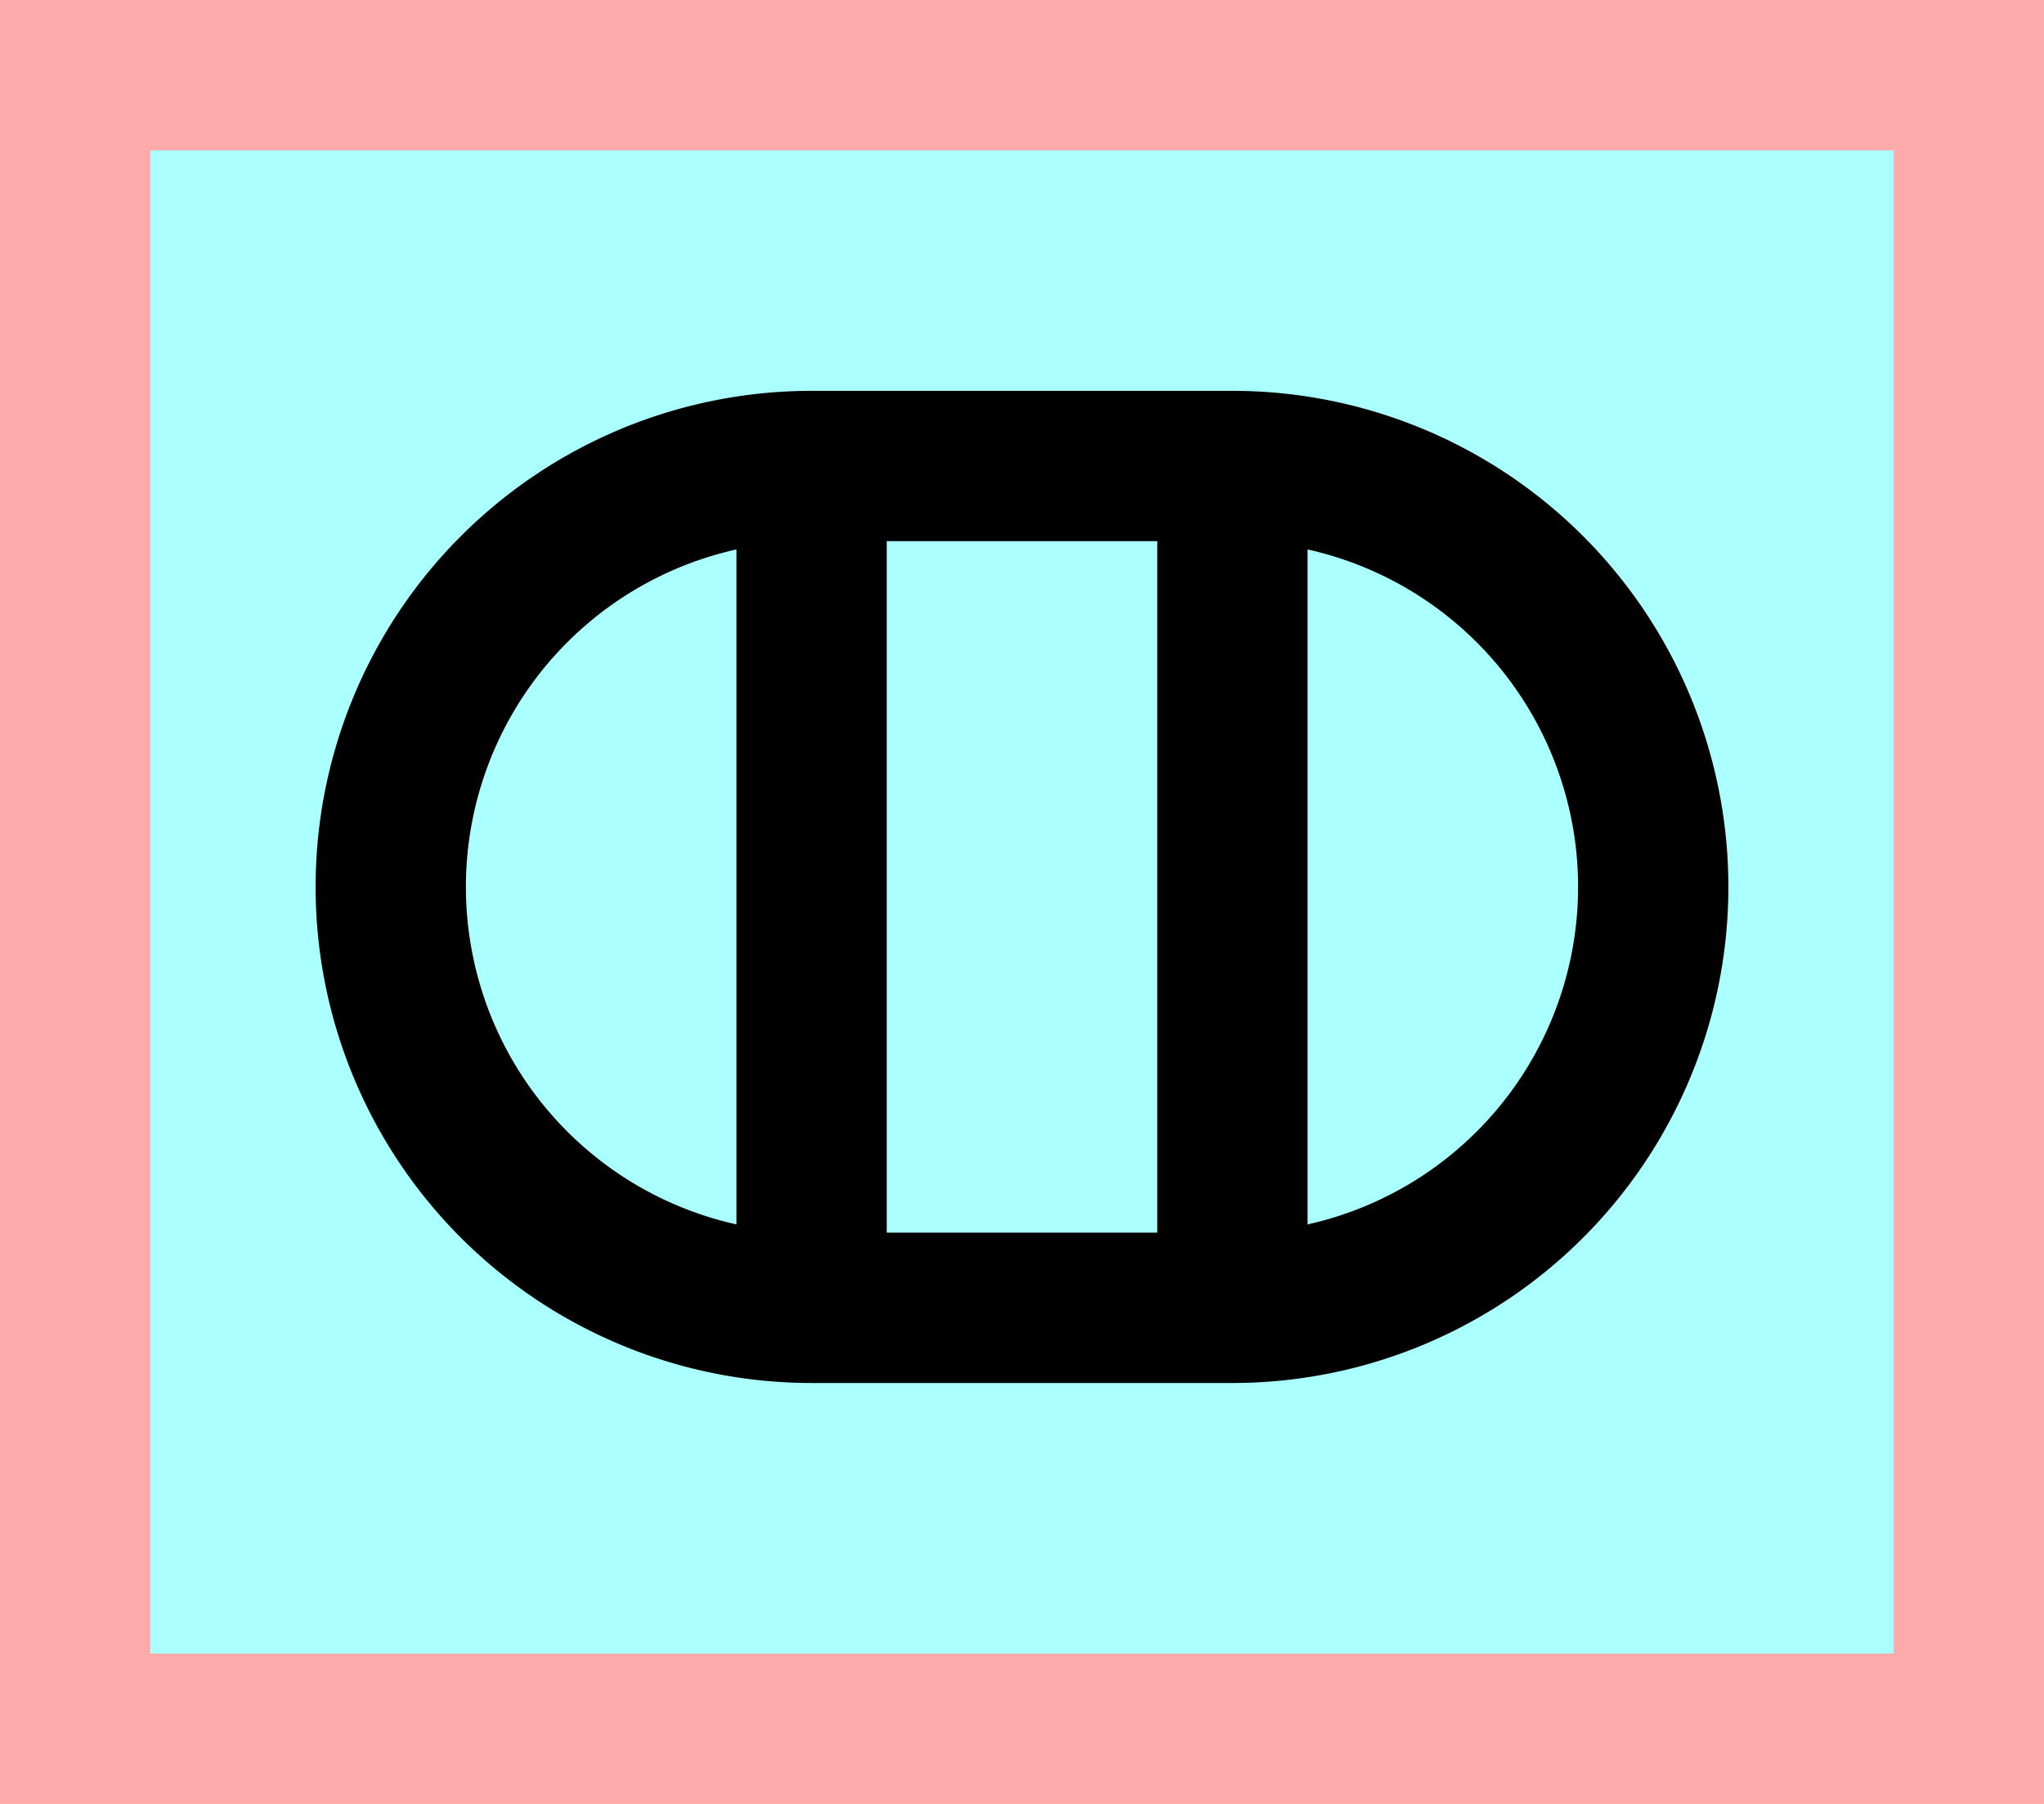 <?xml version="1.0" encoding="UTF-8"?>
<svg width="136mm" height="120mm" version="1.1" viewBox="0 0 136 120" xmlns="http://www.w3.org/2000/svg">
    <path fill="#faa" d="m0 0 h136v120h-136" />
    <path fill="#aff" d="m10 10 h116 v 100 h-116 z" />
    <g stroke="#000" stroke-width="10" fill="none">
        <g id="glyph">
            <path d="m54 31a28 28 0 0 0 0 56h28a28 28 0 0 0 0-56h-28"></path>
            <path d="m54 87v-56"></path>
            <path d="m82 87v-56"></path>
        </g>
    </g>
</svg>